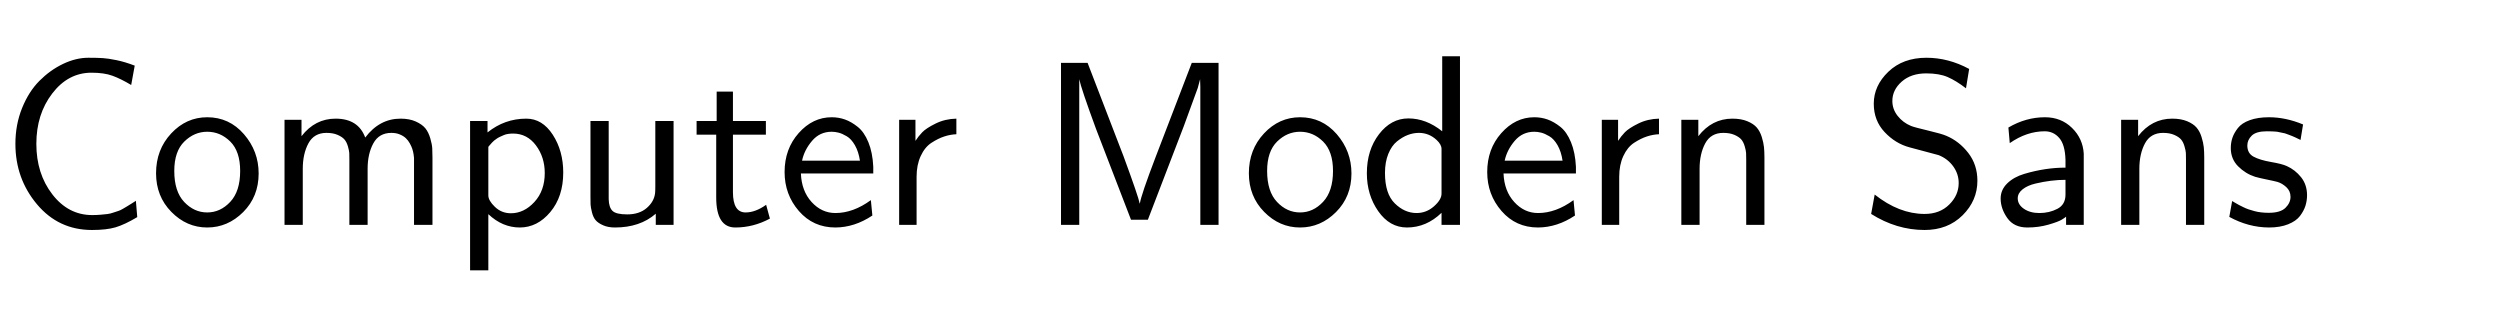 <?xml version="1.0" encoding="UTF-8"?>
<svg xmlns="http://www.w3.org/2000/svg" xmlns:xlink="http://www.w3.org/1999/xlink" width="713.18" height="92.496" viewBox="0 -3.752 713.18 100" preserveAspectRatio="xMinYMid meet"><path d="M4.75 40.61L4.75 40.61Q4.75 34.70 6.80 29.60Q8.86 24.50 12.16 21.18Q15.47 17.86 19.44 15.96Q23.41 14.06 27.28 14.06L27.28 14.06Q30.09 14.06 31.71 14.17Q33.33 14.27 35.93 14.80Q38.53 15.33 41.55 16.49L41.55 16.49L40.46 22.46Q37.23 20.53 34.66 19.60Q32.10 18.67 28.23 18.67L28.23 18.67Q21.02 18.67 16.12 25.07Q11.21 31.46 11.21 40.61L11.21 40.61Q11.21 49.82 16.15 56.20Q21.09 62.58 28.44 62.58L28.44 62.58Q29.81 62.58 31.04 62.47Q32.27 62.37 33.13 62.26Q34.00 62.16 35.03 61.79Q36.07 61.42 36.58 61.28Q37.09 61.14 38.06 60.56Q39.02 59.98 39.27 59.84Q39.52 59.70 40.61 59.01Q41.70 58.32 41.91 58.18L41.91 58.18L42.33 63.21Q38.43 65.53 35.63 66.36Q32.84 67.18 28.37 67.18L28.37 67.18Q18.07 67.18 11.41 59.26Q4.75 51.33 4.75 40.61ZM48.13 49.68L48.13 49.68Q48.13 42.40 52.79 37.41Q57.45 32.41 63.91 32.41L63.91 32.41Q70.70 32.41 75.23 37.63Q79.77 42.86 79.77 49.75L79.77 49.75Q79.77 56.88 75.01 61.65Q70.24 66.41 63.91 66.41Q57.59 66.41 52.86 61.61Q48.13 56.81 48.13 49.68ZM53.75 48.97L53.75 48.97Q53.75 55.30 56.81 58.54Q59.87 61.77 63.91 61.77Q67.96 61.77 71.02 58.50Q74.07 55.23 74.07 48.97L74.07 48.97Q74.07 42.93 71.02 39.90Q67.96 36.88 63.91 36.88L63.91 36.88Q59.94 36.88 56.85 39.90Q53.75 42.93 53.75 48.97ZM93.38 65.60L87.75 65.60L87.75 33.19L92.99 33.19L92.99 38.25Q97.17 32.84 103.50 32.84L103.50 32.84Q110.50 32.84 112.64 38.67L112.64 38.67Q117.04 32.84 123.54 32.84L123.54 32.84Q126.28 32.84 128.25 33.73Q130.22 34.63 131.19 35.82Q132.15 37.02 132.70 38.88Q133.24 40.75 133.31 41.94Q133.38 43.14 133.38 44.86L133.38 44.86L133.38 65.60L127.69 65.60L127.69 45.39Q127.69 45.25 127.69 44.95Q127.69 44.65 127.55 43.79Q127.41 42.93 127.16 42.17Q126.91 41.41 126.40 40.48Q125.89 39.55 125.17 38.87Q124.45 38.18 123.31 37.71Q122.17 37.23 120.73 37.23L120.73 37.23Q116.89 37.23 115.14 40.46Q113.38 43.70 113.38 48.30L113.38 48.30L113.38 65.60L107.75 65.60L107.75 45.39Q107.75 44.16 107.72 43.44Q107.68 42.71 107.30 41.38Q106.91 40.04 106.22 39.25Q105.54 38.46 104.13 37.85Q102.73 37.23 100.69 37.23L100.69 37.23Q96.86 37.23 95.12 40.46Q93.38 43.70 93.38 48.30L93.38 48.30L93.38 65.60ZM150.61 79.63L144.98 79.63L144.98 33.57L150.36 33.57L150.36 37.09Q155.64 32.84 162.32 32.84L162.32 32.84Q167.27 32.84 170.49 37.81Q173.71 42.79 173.71 49.46L173.71 49.46Q173.71 56.88 169.72 61.65Q165.73 66.41 160.31 66.41L160.31 66.41Q154.97 66.41 150.61 62.30L150.61 62.30L150.61 79.63ZM150.61 41.55L150.61 56.53Q150.61 58.11 152.65 60.06Q154.69 62.02 157.57 62.02L157.57 62.02Q161.61 62.02 164.81 58.55Q168.01 55.09 168.01 49.61L168.01 49.61Q168.01 44.72 165.29 41.08Q162.56 37.44 158.24 37.44L158.24 37.44Q157.43 37.44 156.71 37.55Q155.99 37.65 155.37 37.92Q154.76 38.18 154.23 38.43Q153.70 38.67 153.23 38.99Q152.75 39.30 152.40 39.60Q152.05 39.90 151.72 40.25Q151.38 40.61 151.21 40.83Q151.03 41.06 150.82 41.27L150.82 41.27L150.61 41.55ZM182.11 56.81L182.11 56.81L182.11 33.57L187.73 33.57L187.73 57.69Q187.80 60.22 188.91 61.29Q190.02 62.37 193.46 62.37L193.46 62.37Q197.19 62.37 199.48 60.38Q201.76 58.39 202.04 55.79L202.04 55.79Q202.11 55.09 202.11 53.72L202.11 53.72L202.11 33.57L207.74 33.57L207.74 65.60L202.25 65.60L202.25 62.16Q197.37 66.41 189.67 66.41L189.67 66.41Q187.52 66.41 185.99 65.72Q184.46 65.04 183.71 64.16Q182.95 63.28 182.57 61.73Q182.18 60.19 182.14 59.29Q182.11 58.39 182.11 56.81ZM220.89 37.79L214.84 37.79L214.84 33.57L221.03 33.57L221.03 24.50L226.05 24.50L226.05 33.57L236.21 33.57L236.21 37.79L226.05 37.79L226.05 55.51Q226.05 61.77 229.96 61.77L229.96 61.77Q232.98 61.77 236.29 59.41L236.29 59.41L237.45 63.67Q232.35 66.41 226.79 66.41L226.79 66.41Q220.89 66.41 220.89 57.16L220.89 57.16L220.89 37.79ZM241.98 49.32L241.98 49.32Q241.98 42.19 246.32 37.30Q250.66 32.41 256.50 32.41L256.50 32.41Q258.64 32.41 260.60 33.10Q262.55 33.79 264.53 35.37Q266.52 36.95 267.82 40.11Q269.12 43.28 269.33 47.67L269.33 47.67L269.33 49.75L247.01 49.75Q247.22 55.16 250.31 58.55Q253.41 61.95 257.66 61.95L257.66 61.95Q263.14 61.95 268.59 57.97L268.59 57.97L269.05 62.72Q263.57 66.38 257.66 66.41L257.66 66.41Q250.80 66.41 246.39 61.33Q241.98 56.25 241.98 49.32ZM247.36 45.81L247.36 45.81L265.22 45.81Q264.80 43.00 263.67 41.04Q262.55 39.09 261.14 38.27Q259.73 37.44 258.63 37.16Q257.52 36.88 256.50 36.88L256.50 36.88Q252.84 36.88 250.45 39.69Q248.06 42.50 247.36 45.81ZM282.69 65.60L277.31 65.60L277.31 33.19L282.34 33.19L282.34 39.69Q283.22 38.32 284.43 37.05Q285.64 35.79 288.56 34.35Q291.48 32.91 294.96 32.84L294.96 32.84L294.96 37.65Q293.10 37.72 291.22 38.34Q289.34 38.95 287.28 40.29Q285.22 41.63 283.96 44.37Q282.69 47.11 282.69 50.77L282.69 50.77L282.69 65.60ZM332.86 65.60L327.23 65.60L327.23 15.64L335.43 15.64L346.54 44.51Q351.14 57.02 351.49 58.99L351.49 58.99L351.56 58.99Q351.91 56.46 356.45 44.58L356.45 44.58L367.56 15.64L375.82 15.64L375.82 65.60L370.20 65.60L370.20 22.99L370.13 20.67L369.42 23.34L365.10 35.16L354.02 64.02L348.82 64.02L338.03 36Q333.42 23.48 332.86 20.67L332.86 20.67L332.86 65.60ZM385.17 49.68L385.17 49.68Q385.17 42.40 389.83 37.41Q394.49 32.41 400.96 32.41L400.96 32.41Q407.74 32.41 412.28 37.63Q416.81 42.86 416.81 49.75L416.81 49.75Q416.81 56.88 412.05 61.65Q407.29 66.41 400.96 66.41Q394.63 66.41 389.90 61.61Q385.17 56.81 385.17 49.68ZM390.80 48.97L390.80 48.97Q390.80 55.30 393.86 58.54Q396.91 61.77 400.96 61.77Q405 61.77 408.06 58.50Q411.12 55.23 411.12 48.97L411.12 48.97Q411.12 42.93 408.06 39.90Q405 36.88 400.96 36.88L400.96 36.88Q396.98 36.88 393.89 39.90Q390.80 42.93 390.80 48.97ZM421.56 49.68L421.56 49.68Q421.56 42.54 425.30 37.65Q429.05 32.77 434.36 32.77L434.36 32.77Q439.84 32.77 444.80 36.74L444.80 36.74L444.80 13.61L450.28 13.61L450.28 65.60L444.59 65.60L444.59 61.88Q439.91 66.41 433.93 66.41L433.93 66.41Q428.59 66.41 425.07 61.38Q421.56 56.36 421.56 49.68ZM427.15 49.61L427.15 49.61Q427.15 56.00 430.17 58.97Q433.20 61.95 436.89 61.95L436.89 61.95Q439.91 61.95 442.25 59.89Q444.59 57.83 444.59 55.97L444.59 55.97L444.59 42.19Q444.59 40.82 443.07 39.41L443.07 39.41Q440.75 37.27 437.73 37.23L437.73 37.23L437.59 37.23Q435.87 37.23 434.18 37.88Q432.49 38.53 430.84 39.87Q429.19 41.20 428.17 43.72Q427.15 46.23 427.15 49.61ZM458.68 49.32L458.68 49.32Q458.68 42.19 463.03 37.30Q467.37 32.41 473.20 32.41L473.20 32.41Q475.35 32.41 477.30 33.10Q479.25 33.79 481.24 35.37Q483.22 36.95 484.52 40.11Q485.82 43.28 486.04 47.67L486.04 47.67L486.04 49.75L463.71 49.75Q463.92 55.16 467.02 58.55Q470.11 61.95 474.36 61.95L474.36 61.95Q479.85 61.95 485.30 57.97L485.30 57.97L485.75 62.72Q480.27 66.38 474.36 66.41L474.36 66.41Q467.51 66.41 463.10 61.33Q458.68 56.25 458.68 49.32ZM464.06 45.81L464.06 45.81L481.92 45.81Q481.50 43.00 480.38 41.04Q479.25 39.09 477.84 38.27Q476.44 37.44 475.33 37.16Q474.22 36.88 473.20 36.88L473.20 36.88Q469.55 36.88 467.16 39.69Q464.77 42.50 464.06 45.81ZM499.39 65.60L494.02 65.60L494.02 33.19L499.04 33.19L499.04 39.69Q499.92 38.32 501.13 37.05Q502.35 35.79 505.27 34.35Q508.18 32.91 511.66 32.84L511.66 32.84L511.66 37.65Q509.80 37.72 507.92 38.34Q506.04 38.95 503.98 40.29Q501.93 41.63 500.66 44.37Q499.39 47.11 499.39 50.77L499.39 50.77L499.39 65.60ZM524.18 65.60L518.55 65.60L518.55 33.19L523.79 33.19L523.79 38.25Q527.98 32.84 534.30 32.84L534.30 32.84Q536.98 32.84 538.89 33.63Q540.81 34.42 541.81 35.58Q542.81 36.74 543.36 38.50Q543.90 40.25 544.04 41.63Q544.18 43.00 544.18 44.86L544.18 44.86L544.18 65.60L538.56 65.60L538.56 45.39Q538.56 44.16 538.52 43.44Q538.49 42.71 538.10 41.38Q537.71 40.04 537.03 39.25Q536.34 38.46 534.94 37.85Q533.53 37.23 531.49 37.23L531.49 37.23Q527.66 37.23 525.92 40.46Q524.18 43.70 524.18 48.30L524.18 48.30L524.18 65.60ZM577.09 62.23L577.09 62.23L578.18 56.25Q585.74 62.23 593.58 62.23L593.58 62.23Q598.25 62.23 601.17 59.34Q604.09 56.46 604.09 52.70L604.09 52.70Q604.09 49.89 602.40 47.55Q600.71 45.21 597.90 44.09L597.90 44.09Q597.76 44.02 588.97 41.70L588.97 41.70Q584.58 40.54 581.24 36.98Q577.90 33.43 577.90 28.23L577.90 28.23Q577.90 22.68 582.40 18.37Q586.90 14.06 594.14 14.06L594.14 14.06Q600.93 14.06 607.32 17.51L607.32 17.51L606.34 23.48Q603.32 21.16 600.71 20.02Q598.11 18.88 594.07 18.88L594.07 18.88Q589.39 18.88 586.51 21.43Q583.63 23.98 583.63 27.39L583.63 27.39Q583.63 29.92 585.26 31.99Q586.90 34.07 589.39 35.09L589.39 35.09Q590.41 35.51 594.63 36.51Q598.85 37.51 600.22 38.11L600.22 38.11Q604.20 39.76 607.03 43.40Q609.86 47.04 609.86 52.00L609.86 52.00Q609.86 58.11 605.29 62.65Q600.71 67.18 593.58 67.18L593.58 67.18Q584.93 67.18 577.09 62.23ZM617.03 57.48L617.03 57.48Q617.03 54.81 619.05 52.82Q621.07 50.84 624.34 49.87Q627.61 48.90 630.74 48.43Q633.87 47.95 637.03 47.95L637.03 47.95L637.03 45.53Q636.89 40.92 635.17 38.88L635.17 38.88Q633.38 36.74 630.63 36.74L630.63 36.74Q625.08 36.74 619.84 40.39L619.84 40.39L619.42 35.58Q624.83 32.41 630.70 32.41L630.70 32.41Q635.66 32.41 639.02 35.68Q642.38 38.95 642.66 43.63L642.66 43.63L642.66 65.60L637.21 65.60L637.21 63.07Q636.93 63.35 635.87 64.00Q634.82 64.65 631.79 65.53Q628.77 66.41 625.25 66.41L625.25 66.41Q621.14 66.41 619.08 63.49Q617.03 60.57 617.03 57.48ZM622.30 57.41L622.30 57.41Q622.30 59.34 624.20 60.64Q626.10 61.95 628.98 61.95L628.98 61.95Q632.07 61.95 634.55 60.64Q637.03 59.34 637.03 56.25L637.03 56.25L637.03 51.71Q634.82 51.71 632.51 52.00Q630.21 52.28 627.77 52.86Q625.32 53.44 623.81 54.63Q622.30 55.83 622.30 57.41ZM659.81 65.60L654.19 65.60L654.19 33.19L659.43 33.19L659.43 38.25Q663.61 32.84 669.94 32.84L669.94 32.84Q672.61 32.84 674.53 33.63Q676.44 34.42 677.44 35.58Q678.45 36.74 678.99 38.50Q679.54 40.25 679.68 41.63Q679.82 43.00 679.82 44.86L679.82 44.86L679.82 65.60L674.19 65.60L674.19 45.39Q674.19 44.16 674.16 43.44Q674.12 42.71 673.73 41.38Q673.35 40.04 672.66 39.25Q671.98 38.46 670.57 37.85Q669.16 37.23 667.13 37.23L667.13 37.23Q663.29 37.23 661.55 40.46Q659.81 43.70 659.81 48.30L659.81 48.30L659.81 65.60ZM687.55 63.14L687.55 63.14L688.43 58.25Q688.57 58.32 689.36 58.80Q690.15 59.27 690.56 59.48Q690.96 59.70 691.86 60.13Q692.75 60.57 693.51 60.82Q694.27 61.07 695.27 61.35Q696.27 61.63 697.39 61.75Q698.52 61.88 699.71 61.88L699.71 61.88Q703.30 61.88 704.87 60.35Q706.43 58.82 706.43 56.95L706.43 56.95Q706.43 55.16 705.13 53.96Q703.83 52.77 702.39 52.35L702.39 52.35Q701.68 52.14 699.19 51.63Q696.69 51.12 695.50 50.77L695.50 50.77Q692.54 49.82 690.28 47.55Q688.01 45.28 688.01 41.91L688.01 41.91Q688.01 40.25 688.50 38.78Q688.99 37.30 690.19 35.75Q691.38 34.21 693.86 33.31Q696.34 32.41 699.79 32.41L699.79 32.41Q704.95 32.41 710.30 34.63L710.30 34.63L709.52 39.41Q709.45 39.34 708.70 39.01Q707.94 38.67 707.84 38.60Q707.73 38.53 707.04 38.25Q706.36 37.97 706.10 37.88Q705.83 37.79 705.20 37.55Q704.57 37.30 704.20 37.27Q703.83 37.23 703.14 37.05Q702.46 36.88 701.93 36.84Q701.40 36.81 700.68 36.77Q699.96 36.74 699.15 36.74L699.15 36.74Q695.85 36.74 694.48 38.07Q693.11 39.41 693.11 41.13L693.11 41.13Q693.11 43.52 695.02 44.56Q696.94 45.60 700.38 46.20Q703.83 46.79 705.27 47.46L705.27 47.46Q707.87 48.62 709.70 50.92Q711.53 53.23 711.53 56.46L711.53 56.46Q711.53 58.11 711.04 59.70Q710.54 61.28 709.35 62.86Q708.15 64.44 705.67 65.43Q703.20 66.41 699.79 66.41L699.79 66.41Q693.46 66.38 687.55 63.14Z"/></svg>